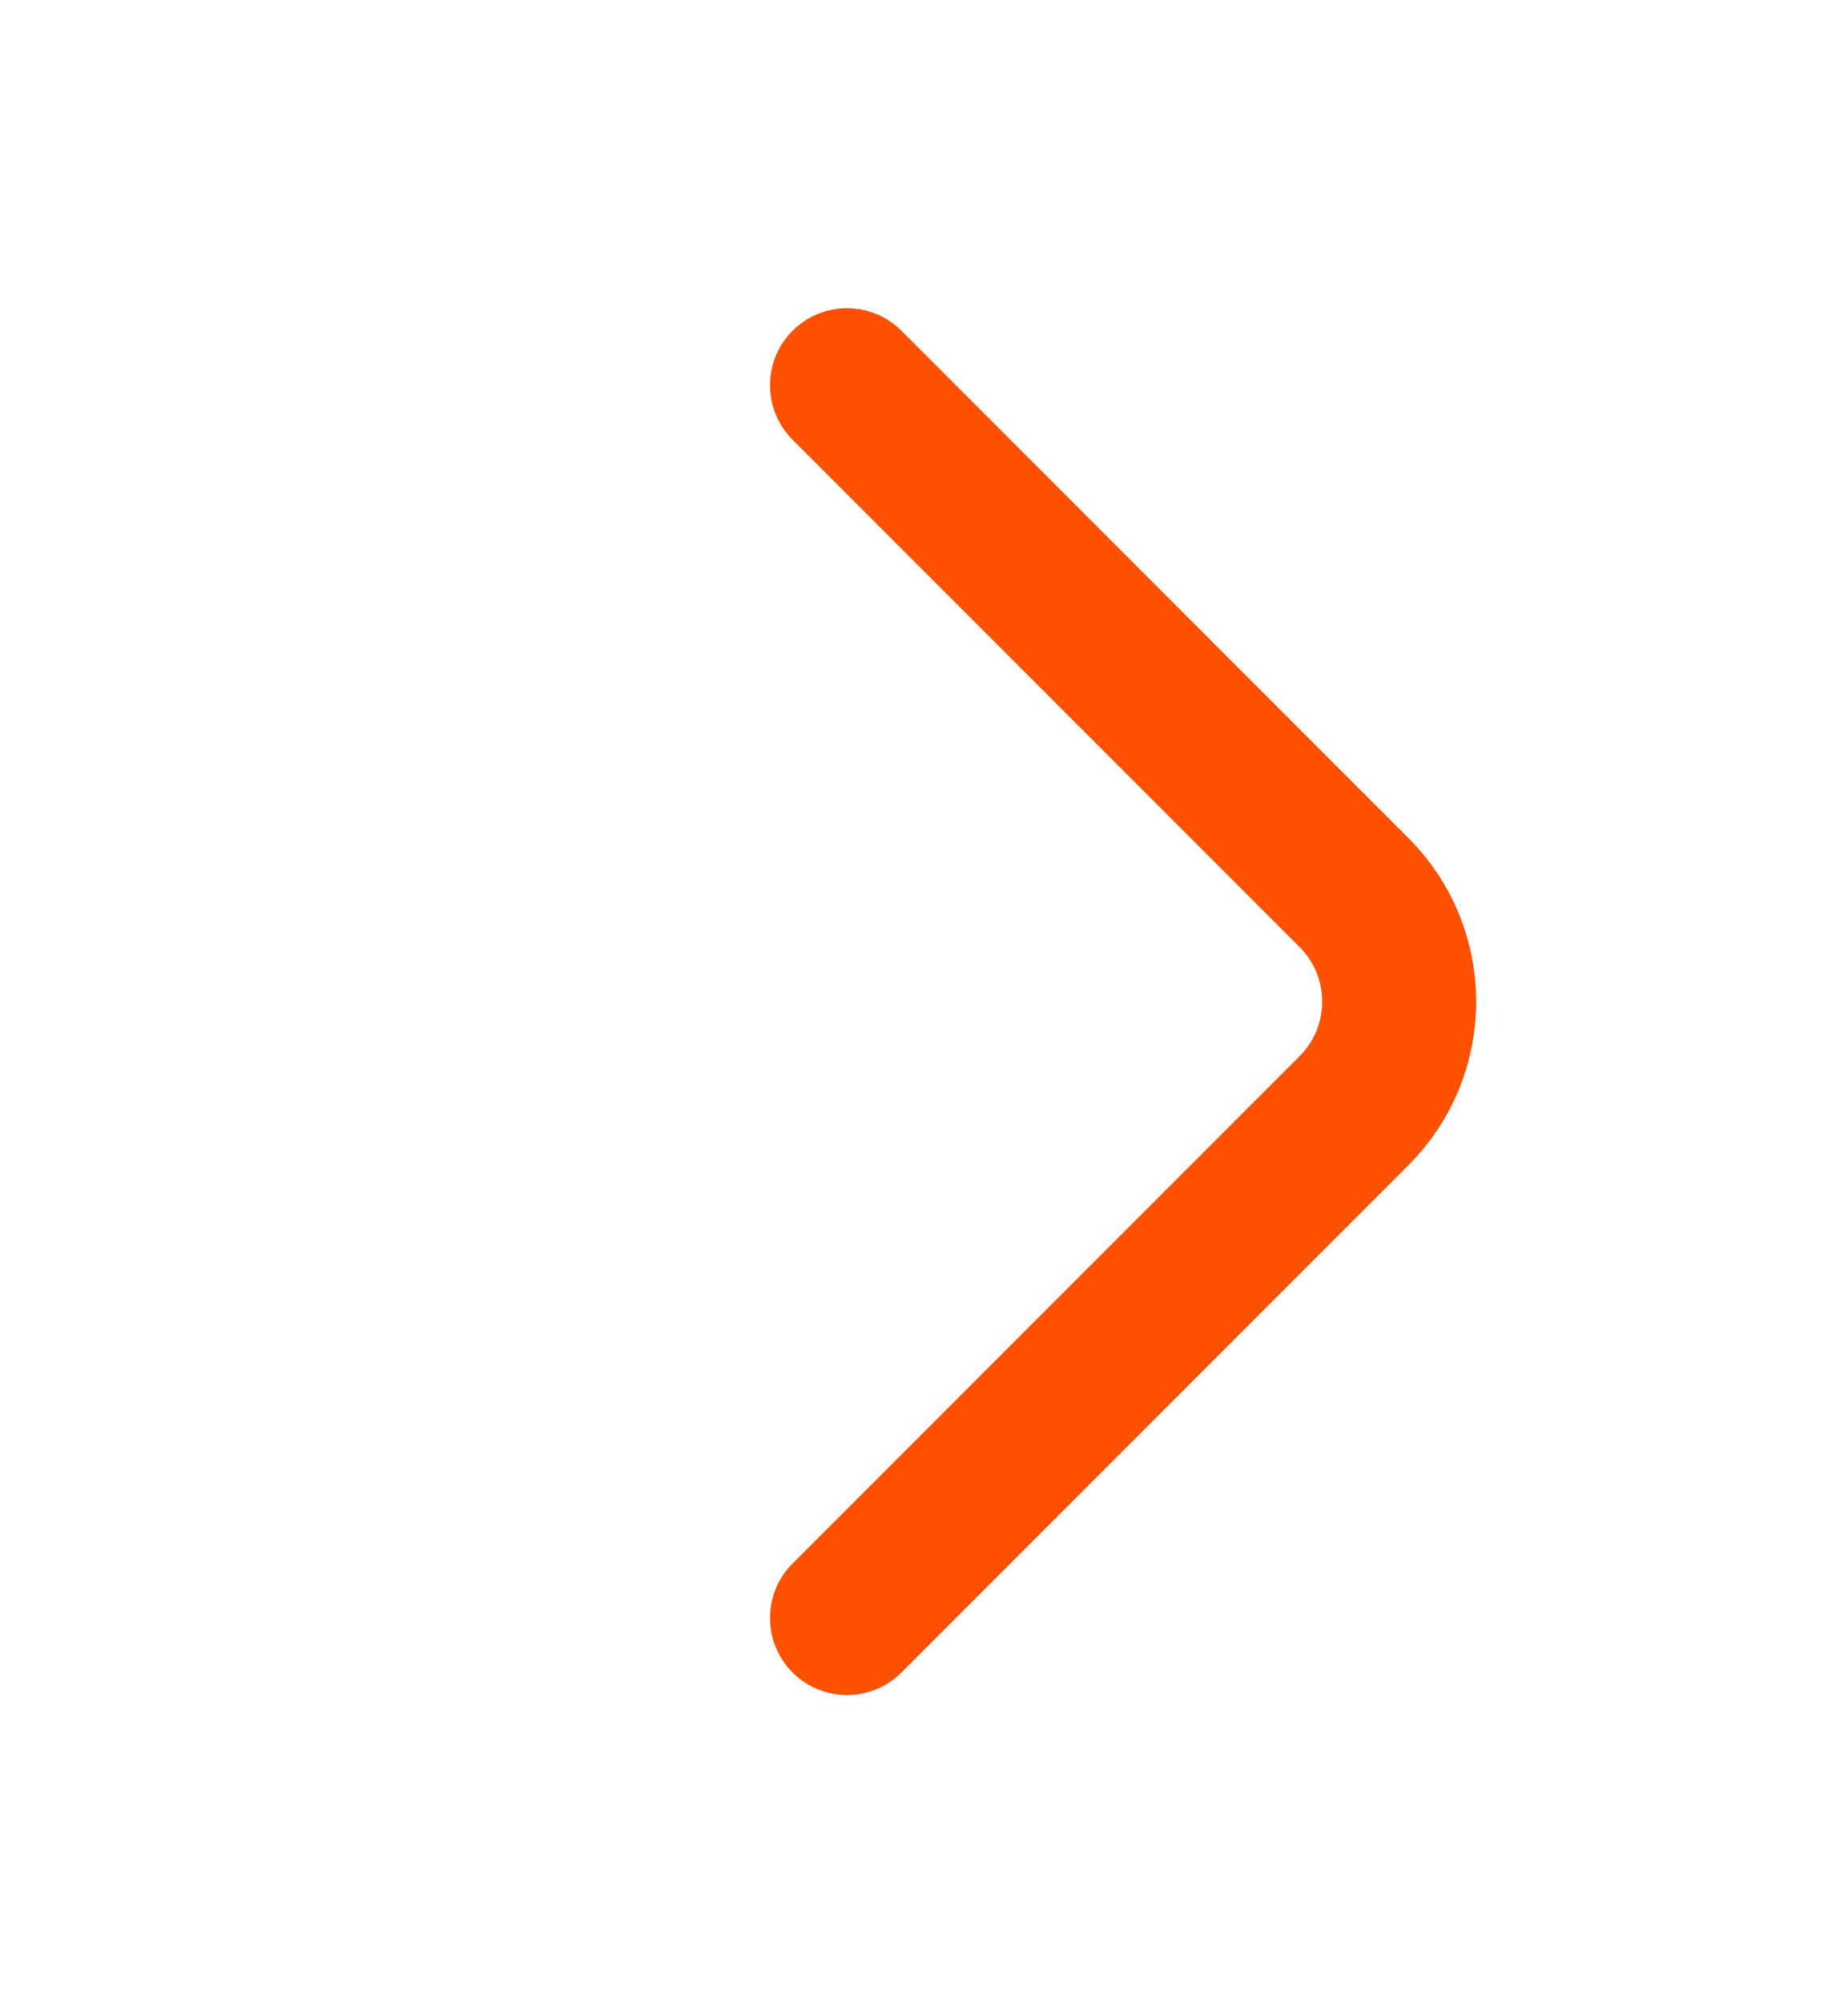 <svg width="12" height="13" viewBox="0 0 12 13" fill="none" xmlns="http://www.w3.org/2000/svg">
<path d="M5.5 10.5L8.793 7.207C9.183 6.817 9.183 6.183 8.793 5.793L5.5 2.5" stroke="#FF5100" stroke-linecap="round"/>
</svg>
